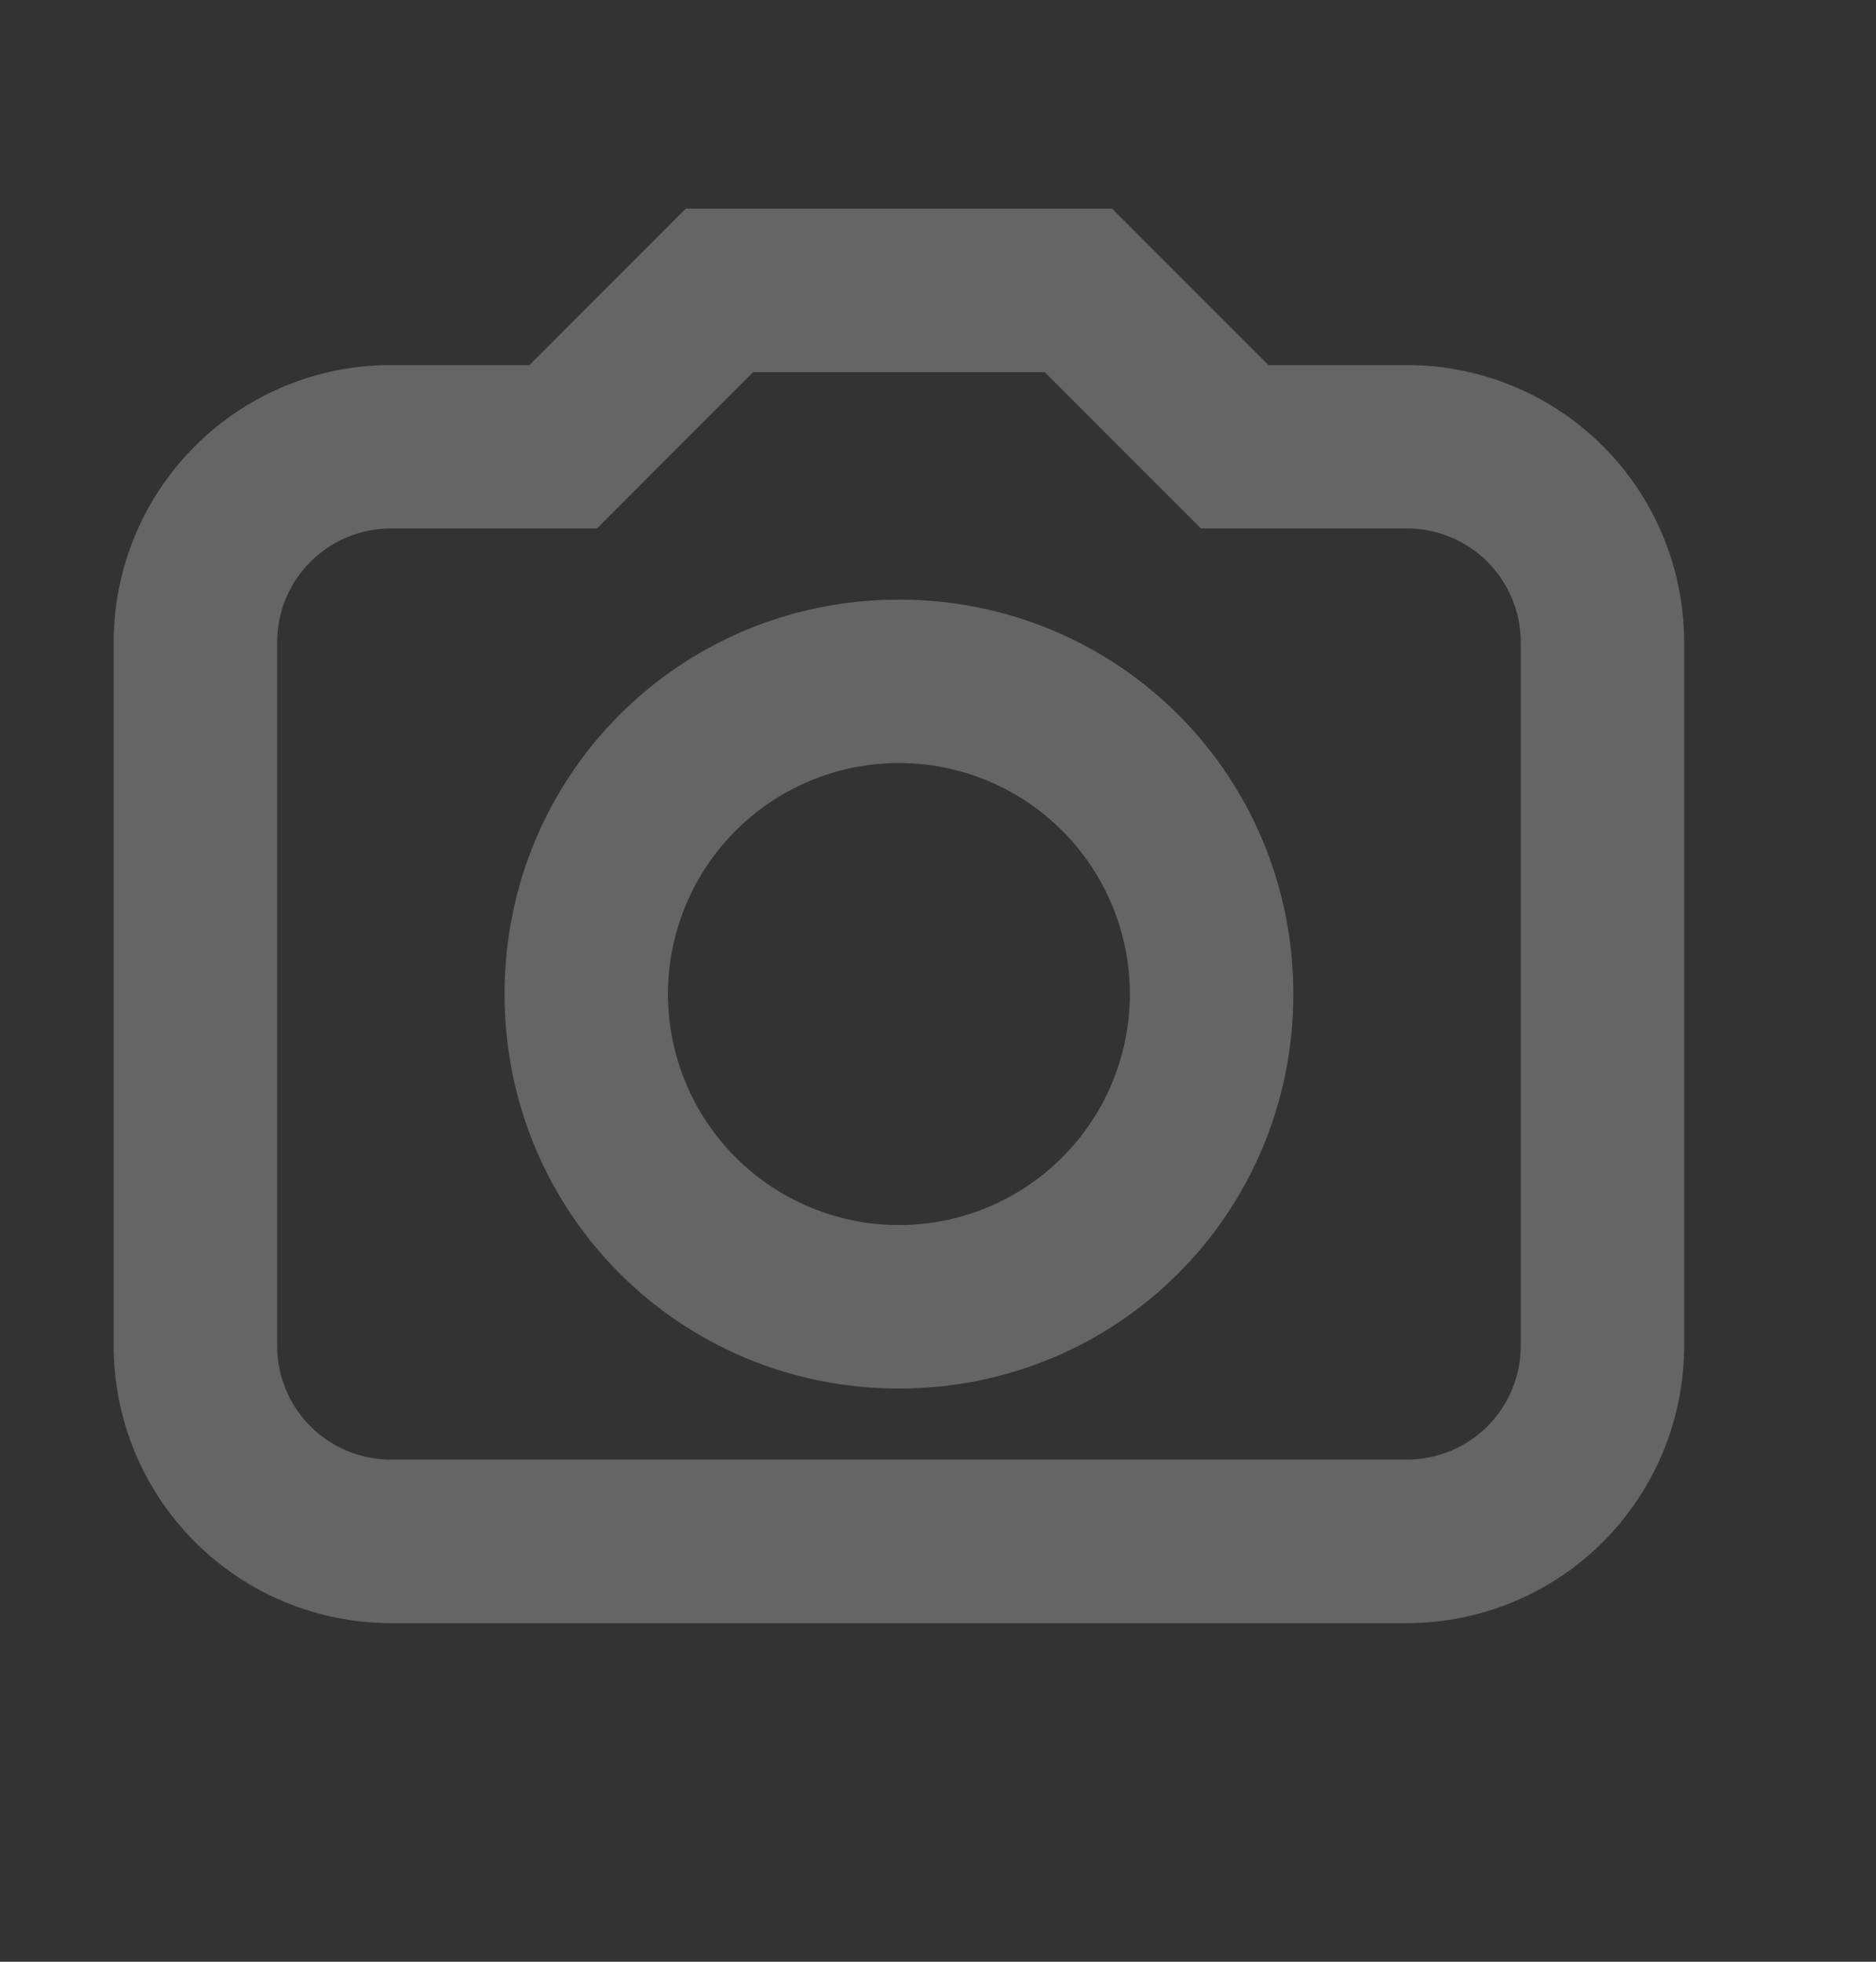 <svg width="22" height="23" viewBox="0 0 22 23" fill="none" xmlns="http://www.w3.org/2000/svg">
<rect x="0" y="0" width="22" height="23" fill="#333333" stroke="none"/>
<path d="M10.542 7.53C12.834 7.53 14.667 9.363 14.667 11.655C14.667 13.946 12.834 15.78 10.542 15.78C8.25 15.78 6.417 13.946 6.417 11.655C6.417 9.363 8.25 7.53 10.542 7.53ZM10.542 8.446C9.691 8.446 8.875 8.784 8.273 9.386C7.672 9.988 7.333 10.804 7.333 11.655C7.333 12.505 7.672 13.322 8.273 13.923C8.875 14.525 9.691 14.863 10.542 14.863C11.393 14.863 12.209 14.525 12.81 13.923C13.412 13.322 13.75 12.505 13.75 11.655C13.75 10.804 13.412 9.988 12.81 9.386C12.209 8.784 11.393 8.446 10.542 8.446ZM4.583 4.78H6.417L8.25 2.946H12.834L14.667 4.78H16.5C17.23 4.78 17.929 5.069 18.445 5.585C18.96 6.101 19.25 6.8 19.25 7.53V15.78C19.25 16.509 18.96 17.208 18.445 17.724C17.929 18.24 17.23 18.53 16.5 18.53H4.583C3.854 18.53 3.155 18.24 2.639 17.724C2.123 17.208 1.833 16.509 1.833 15.78V7.53C1.833 6.8 2.123 6.101 2.639 5.585C3.155 5.069 3.854 4.78 4.583 4.78ZM8.626 3.863L6.793 5.696H4.583C4.097 5.696 3.631 5.889 3.287 6.233C2.943 6.577 2.75 7.043 2.75 7.53V15.78C2.75 16.266 2.943 16.732 3.287 17.076C3.631 17.42 4.097 17.613 4.583 17.613H16.5C16.986 17.613 17.453 17.42 17.797 17.076C18.14 16.732 18.334 16.266 18.334 15.78V7.53C18.334 7.043 18.14 6.577 17.797 6.233C17.453 5.889 16.986 5.696 16.5 5.696H14.291L12.458 3.863H8.626Z" fill="#FDFDFD" stroke="#656565"/>
</svg>
